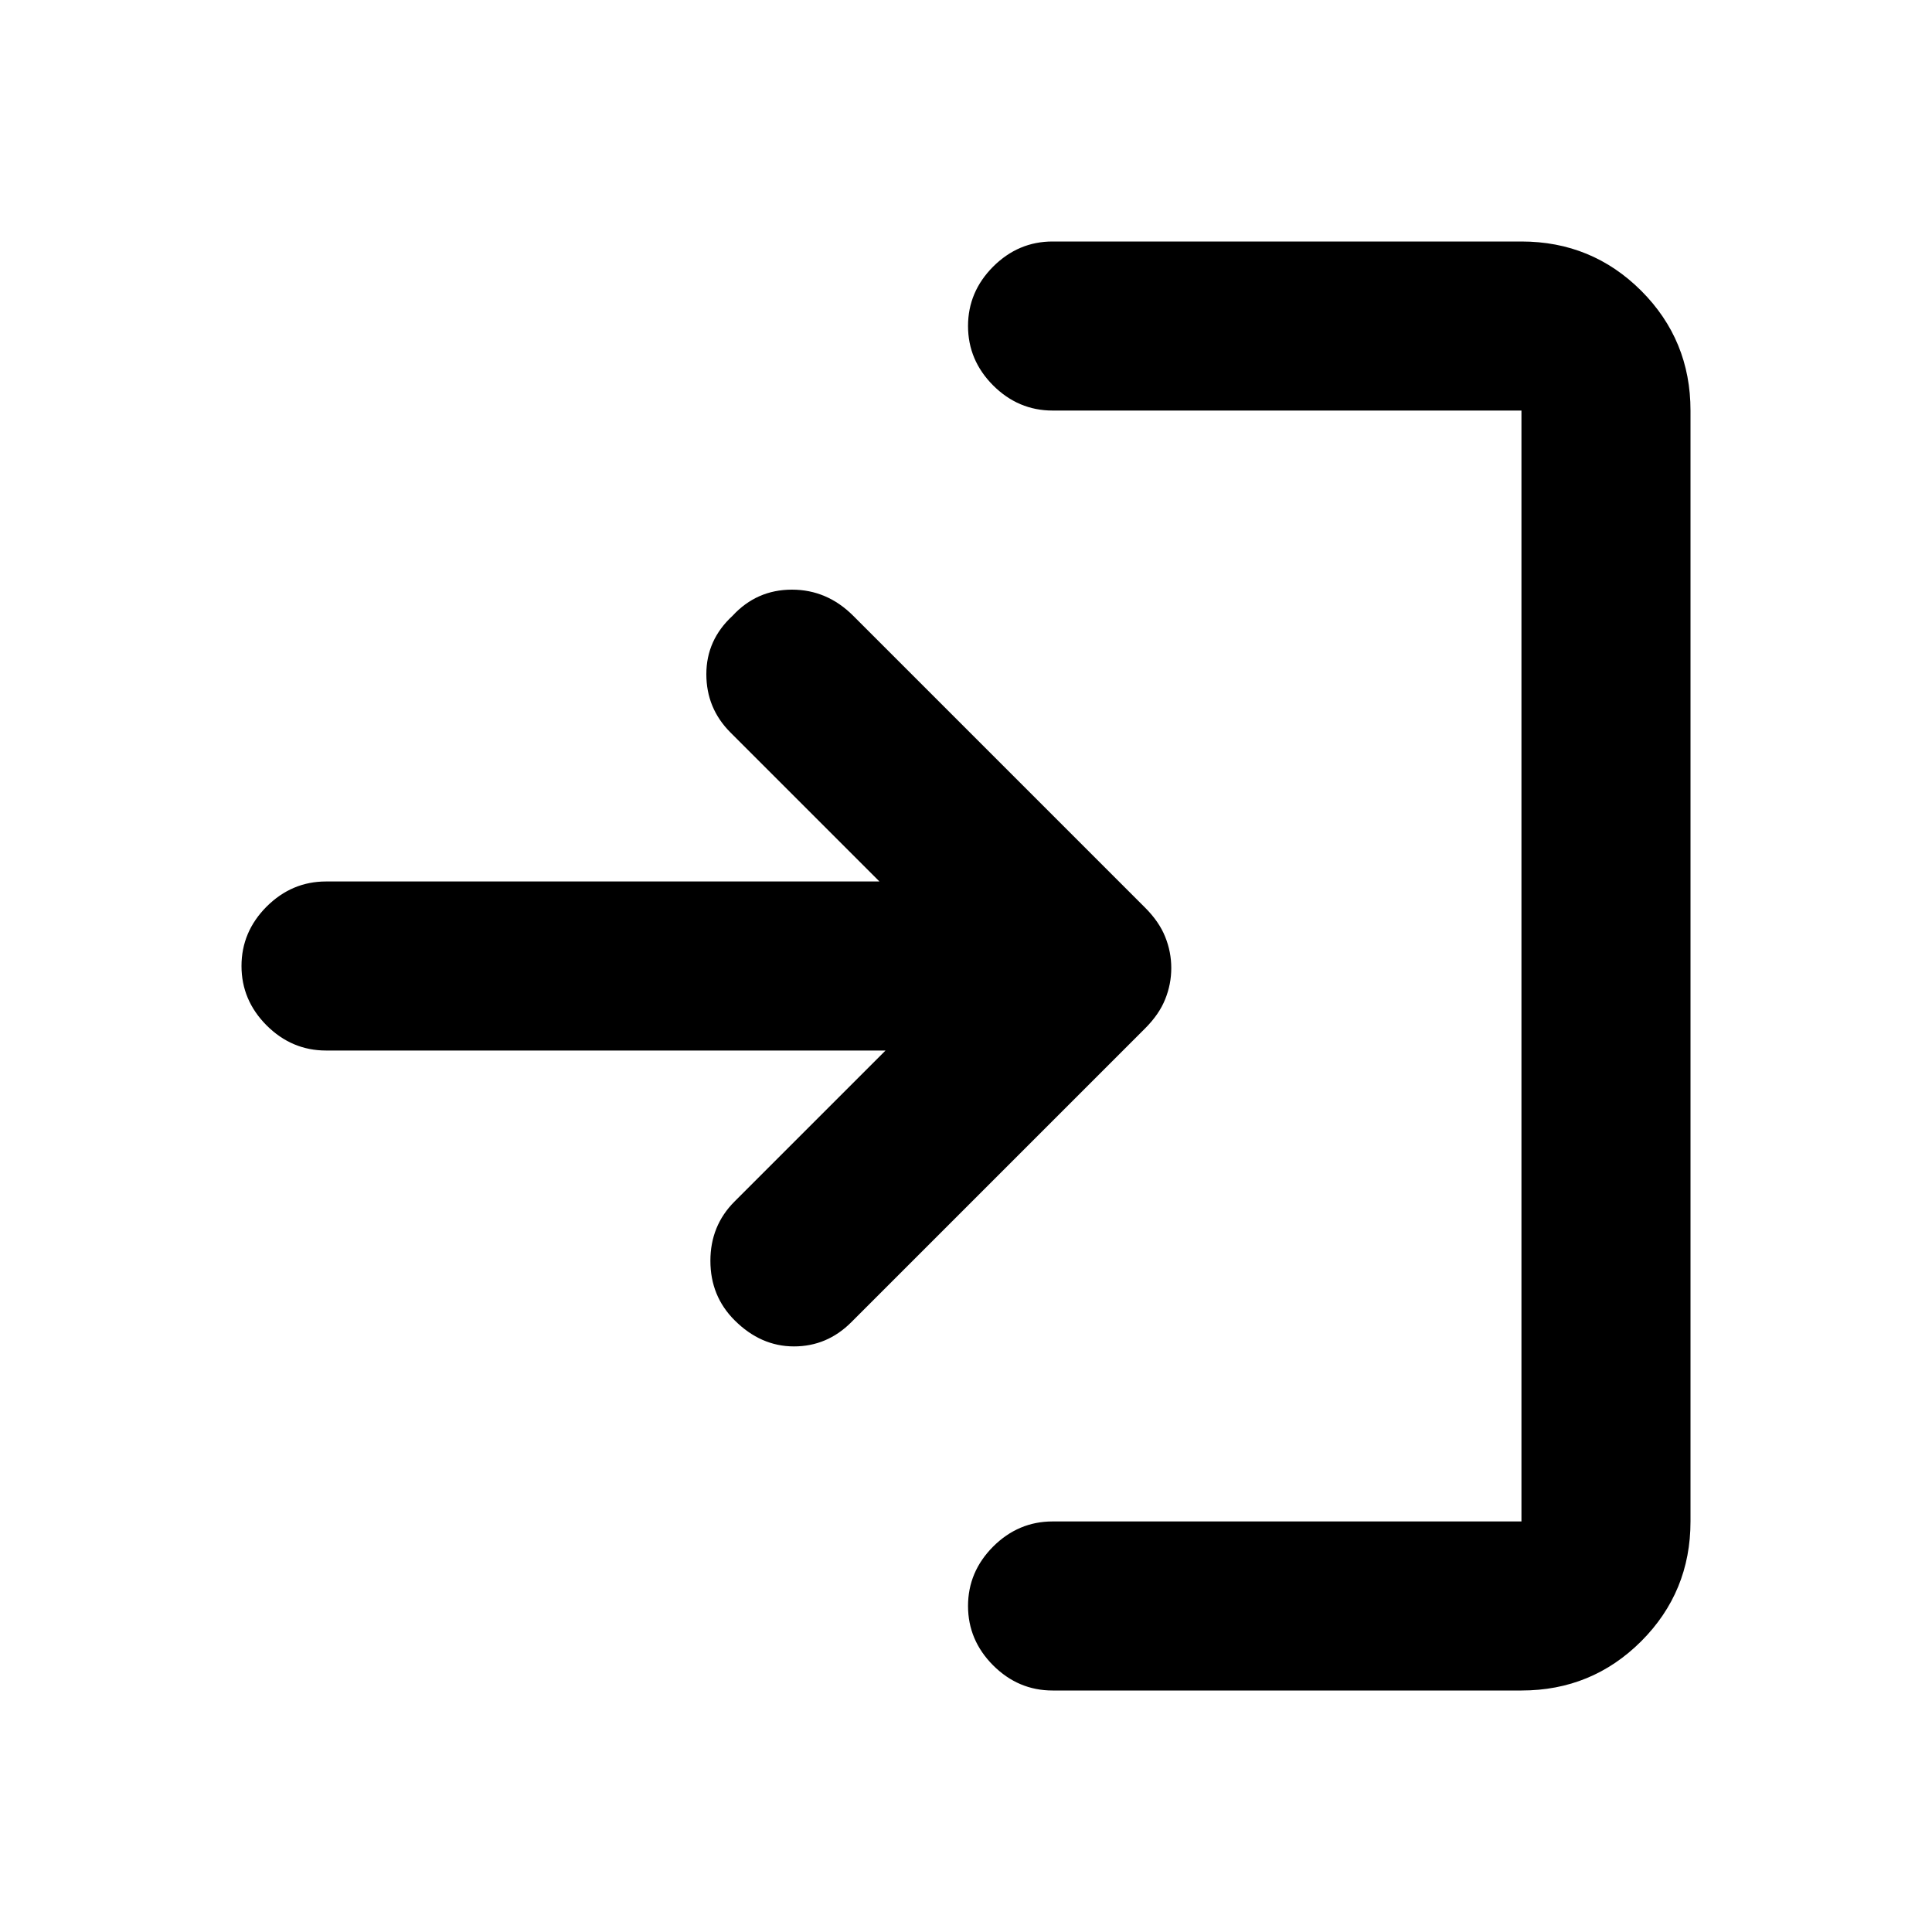 <svg xmlns="http://www.w3.org/2000/svg" height="20" width="20"><path d="M7.604 13.667q-.25-.25-.25-.615 0-.364.25-.614l1.563-1.563H3.375q-.354 0-.615-.26-.26-.261-.26-.615t.26-.615q.261-.26.615-.26h5.729L7.562 7.583q-.25-.25-.25-.604t.271-.604q.25-.271.615-.271.364 0 .635.271l3.021 3.021q.146.146.208.302.063.156.063.323t-.063.323q-.062.156-.208.302l-3.042 3.042q-.25.25-.593.25-.344 0-.615-.271Zm3.292 3.833q-.354 0-.615-.26-.26-.261-.26-.615t.26-.615q.261-.26.615-.26h4.854V4.25h-4.854q-.354 0-.615-.26-.26-.261-.26-.615t.26-.615q.261-.26.615-.26h4.854q.729 0 1.24.51.51.511.51 1.24v11.5q0 .729-.51 1.24-.511.51-1.24.51Z"/></svg>